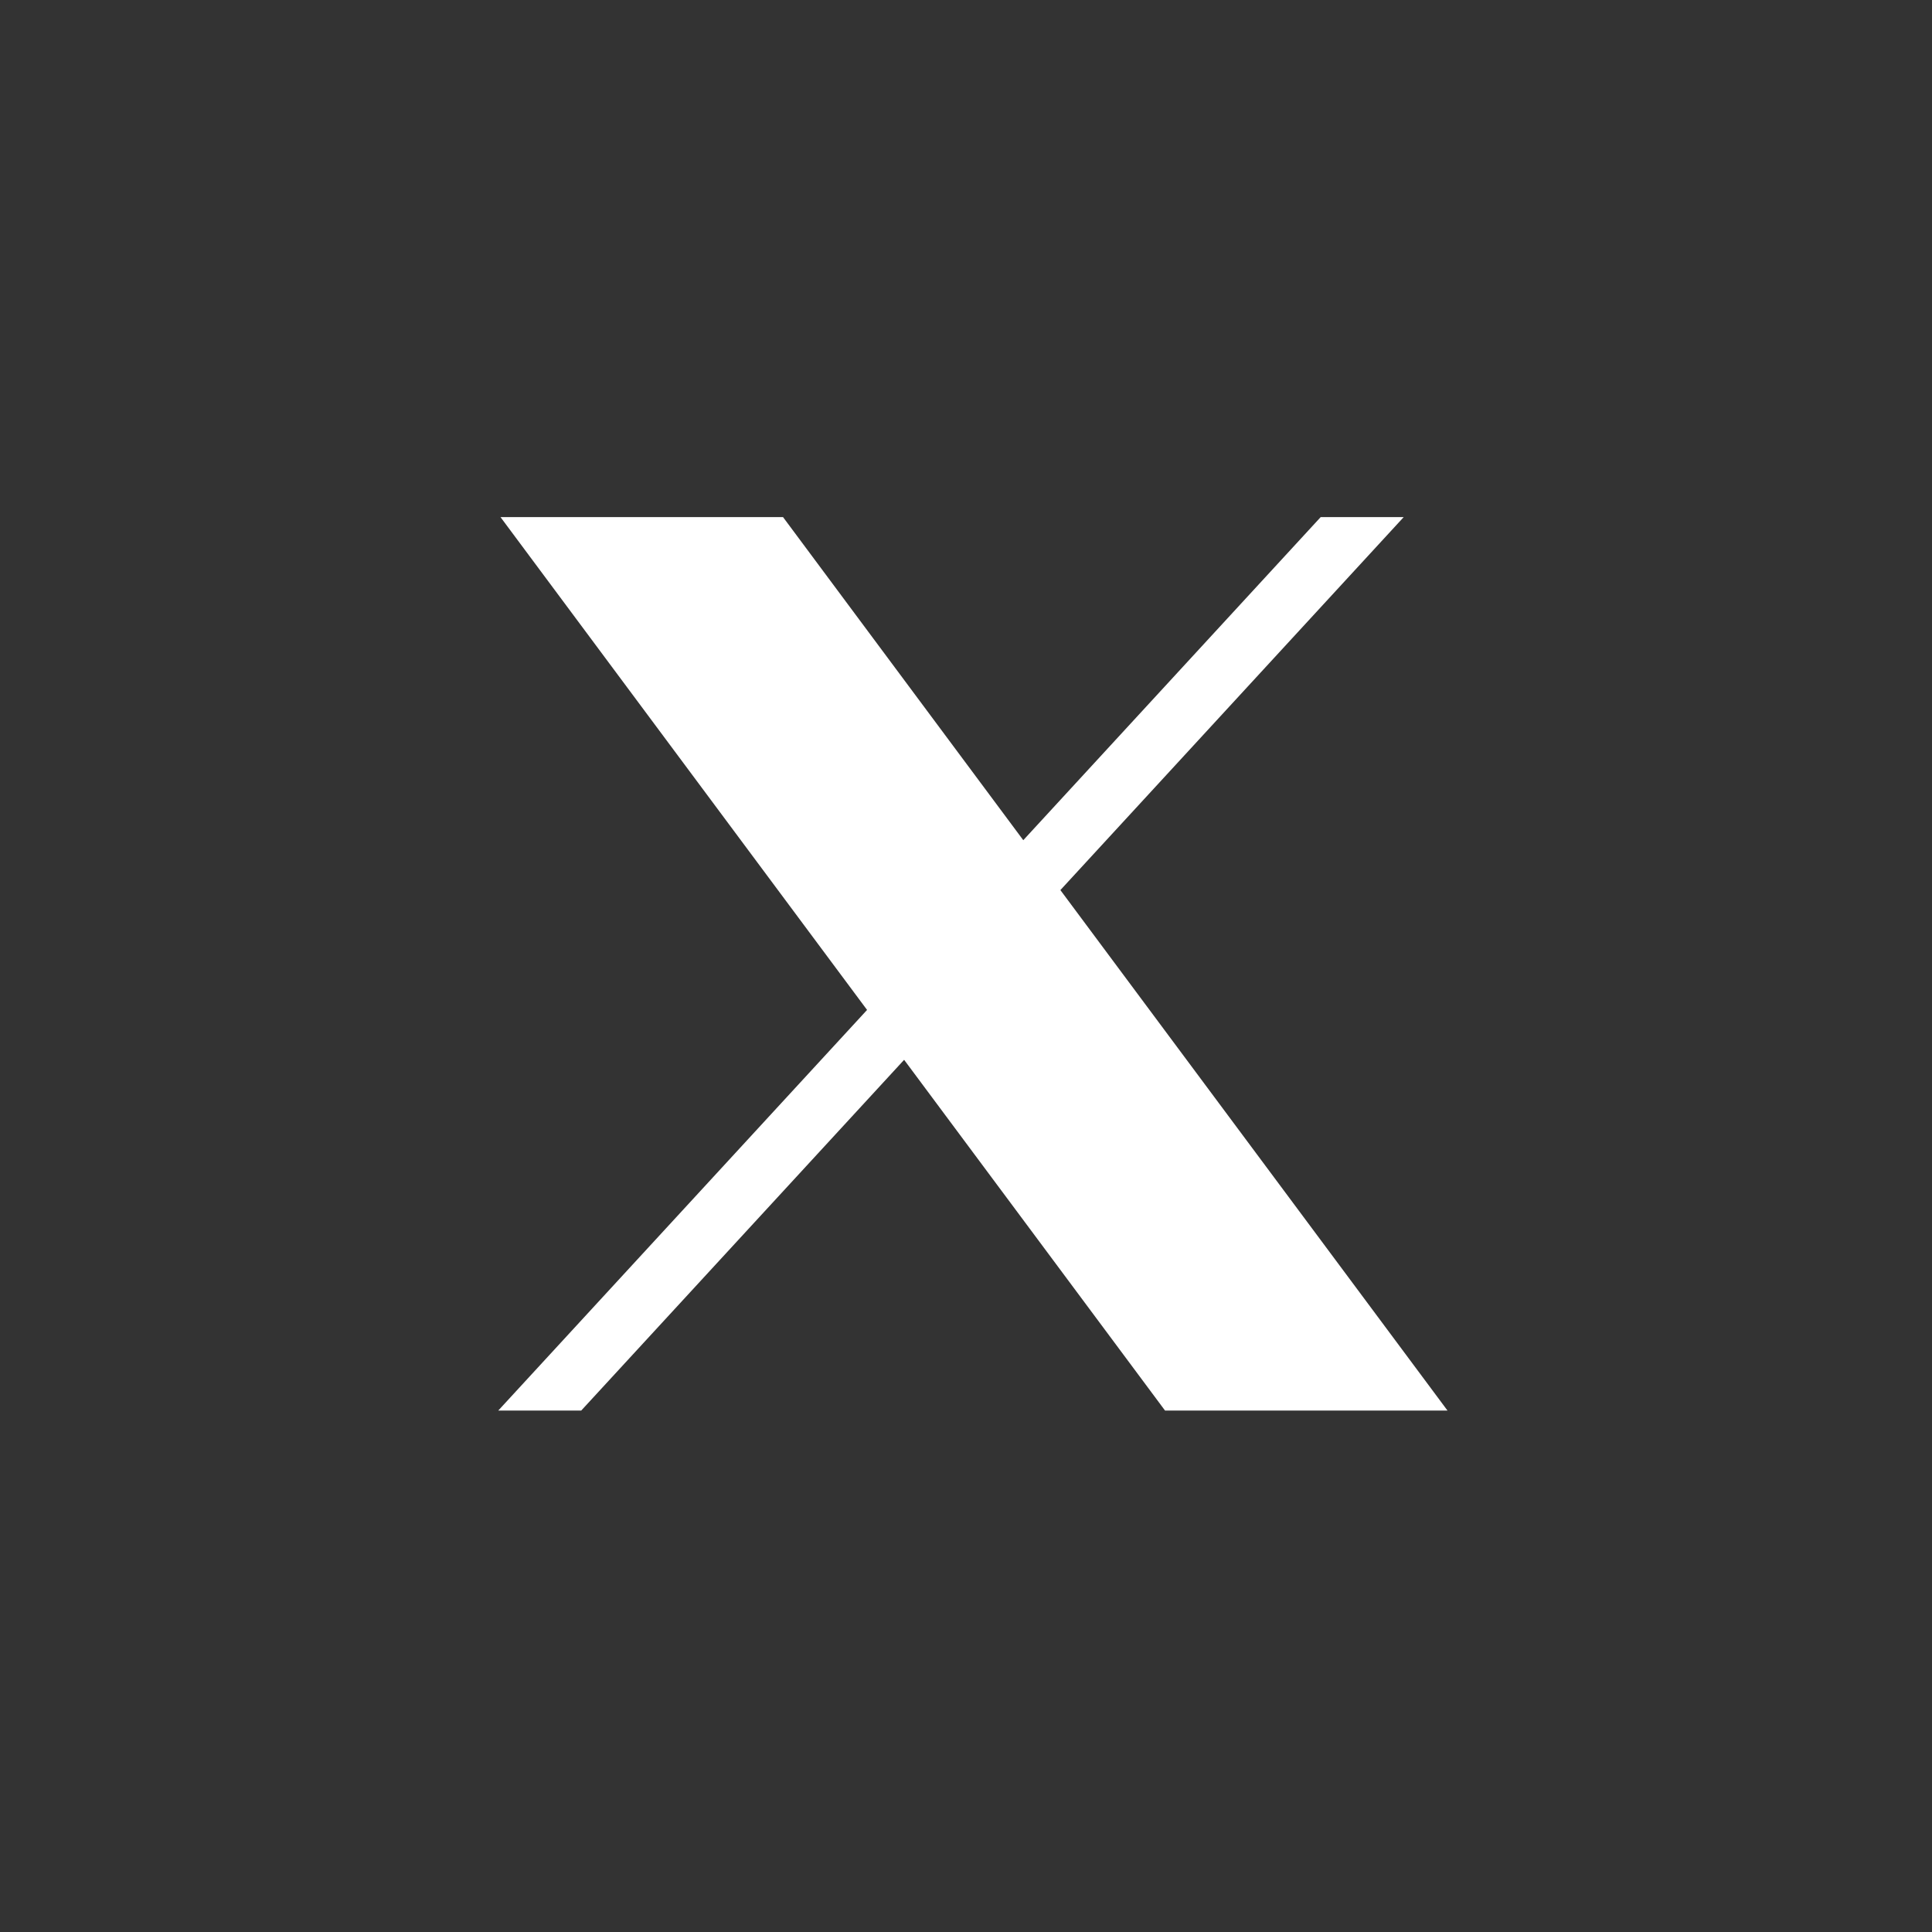 <svg width="34" height="34" viewBox="0 0 34 34" fill="none" xmlns="http://www.w3.org/2000/svg">
<rect x="0" y="0" width="34" height="34" fill="#333333" stroke="none"/>
<path d="M8.808 9.1L15.259 17.773L8.768 24.824H10.228L15.911 18.651L20.503 24.824H25.474L18.661 15.664L24.703 9.1H23.242L18.008 14.786L13.78 9.1H8.808ZM10.957 10.182H13.241L10.12 9.8L21.042 24.173L23.326 23.742H21.042L10.957 10.182Z" fill="white"/>
</svg>
